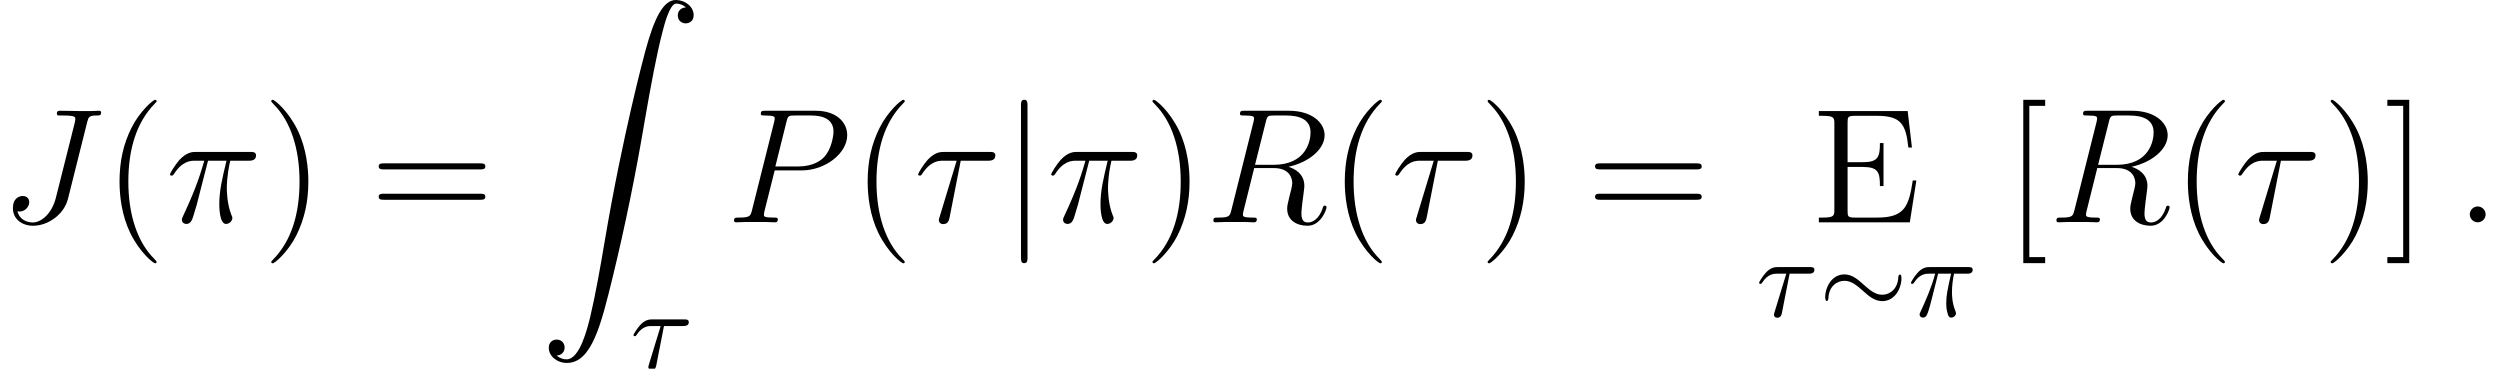 <?xml version='1.0' encoding='UTF-8'?>
<!-- This file was generated by dvisvgm 2.8.1 -->
<svg version='1.1' xmlns='http://www.w3.org/2000/svg' xmlns:xlink='http://www.w3.org/1999/xlink' width='213.482pt' height='31.483pt' viewBox='127.259 24.907 213.482 31.483'>
<defs>
<path id='g3-25' d='M2.587-3.642H3.691C3.368-2.197 3.28-1.777 3.28-1.123C3.28-.976 3.28-.713 3.359-.381C3.456 .049 3.564 .107 3.71 .107C3.905 .107 4.11-.068 4.11-.264C4.11-.322 4.11-.342 4.052-.478C3.769-1.181 3.769-1.816 3.769-2.089C3.769-2.607 3.837-3.134 3.944-3.642H5.057C5.184-3.642 5.536-3.642 5.536-3.974C5.536-4.208 5.331-4.208 5.145-4.208H1.875C1.66-4.208 1.289-4.208 .859-3.749C.517-3.368 .264-2.919 .264-2.87C.264-2.861 .264-2.773 .381-2.773C.459-2.773 .478-2.812 .537-2.89C1.015-3.642 1.582-3.642 1.777-3.642H2.333C2.021-2.46 1.494-1.279 1.084-.391C1.006-.244 1.006-.225 1.006-.156C1.006 .029 1.162 .107 1.289 .107C1.582 .107 1.66-.166 1.777-.527C1.914-.976 1.914-.996 2.041-1.484L2.587-3.642Z'/>
<path id='g3-28' d='M2.87-3.642H4.511C4.638-3.642 4.989-3.642 4.989-3.974C4.989-4.208 4.784-4.208 4.599-4.208H1.865C1.67-4.208 1.289-4.208 .859-3.749C.537-3.398 .264-2.929 .264-2.87C.264-2.861 .264-2.773 .381-2.773C.459-2.773 .478-2.812 .537-2.89C1.015-3.642 1.572-3.642 1.777-3.642H2.587L1.63-.508C1.591-.391 1.533-.186 1.533-.146C1.533-.039 1.601 .117 1.816 .117C2.138 .117 2.187-.156 2.216-.303L2.87-3.642Z'/>
<path id='g0-90' d='M1.451 30.364C1.897 30.336 2.134 30.029 2.134 29.681C2.134 29.22 1.785 28.997 1.465 28.997C1.13 28.997 .781 29.206 .781 29.695C.781 30.406 1.478 30.992 2.329 30.992C4.449 30.992 5.244 27.728 6.235 23.683C7.309 19.276 8.215 14.826 8.968 10.349C9.484 7.378 10 4.589 10.475 2.79C10.642 2.106 11.116 .307 11.66 .307C12.093 .307 12.441 .572 12.497 .628C12.037 .656 11.8 .962 11.8 1.311C11.8 1.771 12.148 1.995 12.469 1.995C12.804 1.995 13.153 1.785 13.153 1.297C13.153 .544 12.4 0 11.632 0C10.572 0 9.791 1.52 9.024 4.366C8.982 4.519 7.085 11.521 5.551 20.643C5.189 22.777 4.784 25.106 4.324 27.045C4.073 28.063 3.431 30.685 2.301 30.685C1.799 30.685 1.465 30.364 1.451 30.364Z'/>
<path id='g1-24' d='M7.049-3.261C7.049-3.476 6.991-3.573 6.912-3.573C6.864-3.573 6.786-3.505 6.776-3.32C6.737-2.382 6.092-1.845 5.409-1.845C4.794-1.845 4.325-2.265 3.847-2.685C3.349-3.134 2.841-3.583 2.177-3.583C1.113-3.583 .537-2.509 .537-1.621C.537-1.308 .664-1.308 .674-1.308C.781-1.308 .81-1.504 .81-1.533C.849-2.607 1.582-3.036 2.177-3.036C2.792-3.036 3.261-2.617 3.739-2.197C4.237-1.748 4.745-1.299 5.409-1.299C6.473-1.299 7.049-2.372 7.049-3.261Z'/>
<path id='g1-106' d='M1.552-6.971C1.552-7.147 1.552-7.323 1.357-7.323S1.162-7.147 1.162-6.971V2.089C1.162 2.265 1.162 2.441 1.357 2.441S1.552 2.265 1.552 2.089V-6.971Z'/>
<use id='g2-106' xlink:href='#g1-106' transform='scale(1.429)'/>
<path id='g5-40' d='M4.533 3.389C4.533 3.347 4.533 3.32 4.296 3.082C2.901 1.674 2.12-.628 2.12-3.473C2.12-6.179 2.776-8.508 4.394-10.154C4.533-10.279 4.533-10.307 4.533-10.349C4.533-10.433 4.463-10.461 4.407-10.461C4.226-10.461 3.082-9.457 2.399-8.09C1.688-6.681 1.367-5.189 1.367-3.473C1.367-2.232 1.562-.572 2.287 .921C3.11 2.594 4.254 3.501 4.407 3.501C4.463 3.501 4.533 3.473 4.533 3.389Z'/>
<path id='g5-41' d='M3.933-3.473C3.933-4.533 3.794-6.263 3.013-7.88C2.19-9.554 1.046-10.461 .893-10.461C.837-10.461 .767-10.433 .767-10.349C.767-10.307 .767-10.279 1.004-10.042C2.399-8.634 3.18-6.332 3.18-3.487C3.18-.781 2.525 1.548 .907 3.194C.767 3.32 .767 3.347 .767 3.389C.767 3.473 .837 3.501 .893 3.501C1.074 3.501 2.218 2.497 2.901 1.13C3.612-.293 3.933-1.799 3.933-3.473Z'/>
<path id='g5-61' d='M9.415-4.519C9.61-4.519 9.861-4.519 9.861-4.77C9.861-5.035 9.624-5.035 9.415-5.035H1.2C1.004-5.035 .753-5.035 .753-4.784C.753-4.519 .99-4.519 1.2-4.519H9.415ZM9.415-1.925C9.61-1.925 9.861-1.925 9.861-2.176C9.861-2.441 9.624-2.441 9.415-2.441H1.2C1.004-2.441 .753-2.441 .753-2.19C.753-1.925 .99-1.925 1.2-1.925H9.415Z'/>
<path id='g5-69' d='M8.899-3.571H8.592C8.257-1.395 7.922-.404 5.565-.404H3.668C3.055-.404 3.027-.502 3.027-.962V-4.728H4.296C5.635-4.728 5.788-4.296 5.788-3.096H6.095V-6.765H5.788C5.788-5.565 5.635-5.133 4.296-5.133H3.027V-8.536C3.027-8.996 3.055-9.094 3.668-9.094H5.523C7.574-9.094 8.006-8.397 8.215-6.388H8.522L8.159-9.498H.572V-9.094H.851C1.855-9.094 1.897-8.954 1.897-8.438V-1.06C1.897-.544 1.855-.404 .851-.404H.572V0H8.341L8.899-3.571Z'/>
<path id='g5-91' d='M3.487 3.487V2.971H2.134V-9.945H3.487V-10.461H1.618V3.487H3.487Z'/>
<path id='g5-93' d='M2.162-10.461H.293V-9.945H1.646V2.971H.293V3.487H2.162V-10.461Z'/>
<path id='g4-25' d='M3.612-5.258H5.189C4.812-3.696 4.575-2.678 4.575-1.562C4.575-1.367 4.575 .139 5.147 .139C5.44 .139 5.691-.126 5.691-.363C5.691-.432 5.691-.46 5.593-.669C5.216-1.632 5.216-2.831 5.216-2.929C5.216-3.013 5.216-4.003 5.509-5.258H7.071C7.253-5.258 7.713-5.258 7.713-5.705C7.713-6.011 7.448-6.011 7.197-6.011H2.608C2.287-6.011 1.813-6.011 1.172-5.328C.809-4.924 .363-4.184 .363-4.101S.432-3.989 .516-3.989C.614-3.989 .628-4.031 .697-4.115C1.423-5.258 2.148-5.258 2.497-5.258H3.292C2.985-4.212 2.636-2.999 1.492-.558C1.381-.335 1.381-.307 1.381-.223C1.381 .07 1.632 .139 1.757 .139C2.162 .139 2.273-.223 2.441-.809C2.664-1.52 2.664-1.548 2.803-2.106L3.612-5.258Z'/>
<path id='g4-28' d='M4.003-5.258H6.318C6.5-5.258 6.96-5.258 6.96-5.705C6.96-6.011 6.695-6.011 6.444-6.011H2.608C2.287-6.011 1.813-6.011 1.172-5.328C.809-4.924 .363-4.184 .363-4.101S.432-3.989 .516-3.989C.614-3.989 .628-4.031 .697-4.115C1.423-5.258 2.148-5.258 2.497-5.258H3.654L2.204-.474C2.134-.265 2.134-.237 2.134-.195C2.134-.042 2.232 .153 2.511 .153C2.943 .153 3.013-.223 3.055-.432L4.003-5.258Z'/>
<path id='g4-58' d='M2.566-.669C2.566-1.074 2.232-1.353 1.897-1.353C1.492-1.353 1.213-1.018 1.213-.683C1.213-.279 1.548 0 1.883 0C2.287 0 2.566-.335 2.566-.669Z'/>
<path id='g4-74' d='M7.448-8.564C7.56-8.982 7.588-9.122 8.271-9.122C8.494-9.122 8.634-9.122 8.634-9.373C8.634-9.526 8.508-9.526 8.452-9.526C8.215-9.526 7.95-9.498 7.699-9.498H6.932C6.346-9.498 5.733-9.526 5.147-9.526C5.021-9.526 4.854-9.526 4.854-9.275C4.854-9.136 4.965-9.136 4.965-9.122H5.314C6.43-9.122 6.43-9.01 6.43-8.801C6.43-8.787 6.43-8.689 6.374-8.466L4.77-2.092C4.407-.669 3.473 .014 2.803 .014C2.329 .014 1.66-.209 1.492-.948C1.548-.934 1.618-.921 1.674-.921C2.134-.921 2.497-1.325 2.497-1.73C2.497-1.953 2.357-2.246 1.939-2.246C1.688-2.246 1.102-2.106 1.102-1.2C1.102-.321 1.827 .293 2.831 .293C4.101 .293 5.467-.669 5.802-1.995L7.448-8.564Z'/>
<path id='g4-80' d='M4.129-4.435H6.472C8.397-4.435 10.321-5.858 10.321-7.448C10.321-8.536 9.401-9.526 7.643-9.526H3.333C3.068-9.526 2.943-9.526 2.943-9.261C2.943-9.122 3.068-9.122 3.278-9.122C4.129-9.122 4.129-9.01 4.129-8.857C4.129-8.829 4.129-8.745 4.073-8.536L2.19-1.032C2.064-.544 2.036-.404 1.06-.404C.795-.404 .656-.404 .656-.153C.656 0 .781 0 .865 0C1.13 0 1.409-.028 1.674-.028H3.306C3.571-.028 3.864 0 4.129 0C4.24 0 4.394 0 4.394-.265C4.394-.404 4.268-.404 4.059-.404C3.222-.404 3.208-.502 3.208-.642C3.208-.711 3.222-.809 3.236-.879L4.129-4.435ZM5.133-8.578C5.258-9.094 5.314-9.122 5.858-9.122H7.239C8.285-9.122 9.15-8.787 9.15-7.741C9.15-7.378 8.968-6.193 8.327-5.551C8.09-5.3 7.42-4.77 6.151-4.77H4.184L5.133-8.578Z'/>
<path id='g4-82' d='M5.133-8.578C5.258-9.094 5.314-9.122 5.858-9.122H6.862C8.062-9.122 8.954-8.759 8.954-7.671C8.954-6.96 8.592-4.91 5.788-4.91H4.212L5.133-8.578ZM7.071-4.742C8.801-5.119 10.154-6.235 10.154-7.434C10.154-8.522 9.052-9.526 7.113-9.526H3.333C3.055-9.526 2.929-9.526 2.929-9.261C2.929-9.122 3.027-9.122 3.292-9.122C4.129-9.122 4.129-9.01 4.129-8.857C4.129-8.829 4.129-8.745 4.073-8.536L2.19-1.032C2.064-.544 2.036-.404 1.074-.404C.753-.404 .656-.404 .656-.139C.656 0 .809 0 .851 0C1.102 0 1.395-.028 1.66-.028H3.306C3.557-.028 3.85 0 4.101 0C4.212 0 4.366 0 4.366-.265C4.366-.404 4.24-.404 4.031-.404C3.18-.404 3.18-.516 3.18-.656C3.18-.669 3.18-.767 3.208-.879L4.142-4.631H5.816C7.141-4.631 7.392-3.794 7.392-3.333C7.392-3.124 7.253-2.58 7.155-2.218C7.002-1.576 6.96-1.423 6.96-1.158C6.96-.167 7.769 .293 8.703 .293C9.833 .293 10.321-1.088 10.321-1.283C10.321-1.381 10.252-1.423 10.168-1.423C10.056-1.423 10.028-1.339 10-1.227C9.666-.237 9.094 .014 8.745 .014S8.173-.139 8.173-.767C8.173-1.102 8.341-2.371 8.355-2.441C8.424-2.957 8.424-3.013 8.424-3.124C8.424-4.142 7.601-4.575 7.071-4.742Z'/>
</defs>
<g id='page1'>
<use x='127.259' y='43.891' xlink:href='#g4-74'/>
<use x='136.099' y='43.891' xlink:href='#g5-40'/>
<use x='141.41' y='43.891' xlink:href='#g4-25'/>
<use x='149.657' y='43.891' xlink:href='#g5-41'/>
<use x='158.843' y='43.891' xlink:href='#g5-61'/>
<use x='173.339' y='24.907' xlink:href='#g0-90'/>
<use x='181.088' y='56.39' xlink:href='#g3-28'/>
<use x='189.284' y='43.891' xlink:href='#g4-80'/>
<use x='199.984' y='43.891' xlink:href='#g5-40'/>
<use x='205.295' y='43.891' xlink:href='#g4-28'/>
<use x='212.783' y='43.891' xlink:href='#g2-106'/>
<use x='216.658' y='43.891' xlink:href='#g4-25'/>
<use x='224.905' y='43.891' xlink:href='#g5-41'/>
<use x='230.216' y='43.891' xlink:href='#g4-82'/>
<use x='240.726' y='43.891' xlink:href='#g5-40'/>
<use x='246.037' y='43.891' xlink:href='#g4-28'/>
<use x='253.526' y='43.891' xlink:href='#g5-41'/>
<use x='262.711' y='43.891' xlink:href='#g5-61'/>
<use x='282.003' y='43.891' xlink:href='#g5-69'/>
<use x='277.208' y='51.921' xlink:href='#g3-28'/>
<use x='282.581' y='51.921' xlink:href='#g1-24'/>
<use x='290.175' y='51.921' xlink:href='#g3-25'/>
<use x='298.415' y='43.891' xlink:href='#g5-91'/>
<use x='302.209' y='43.891' xlink:href='#g4-82'/>
<use x='312.719' y='43.891' xlink:href='#g5-40'/>
<use x='318.03' y='43.891' xlink:href='#g4-28'/>
<use x='325.518' y='43.891' xlink:href='#g5-41'/>
<use x='330.829' y='43.891' xlink:href='#g5-93'/>
<use x='336.948' y='43.891' xlink:href='#g4-58'/>
</g>
</svg>